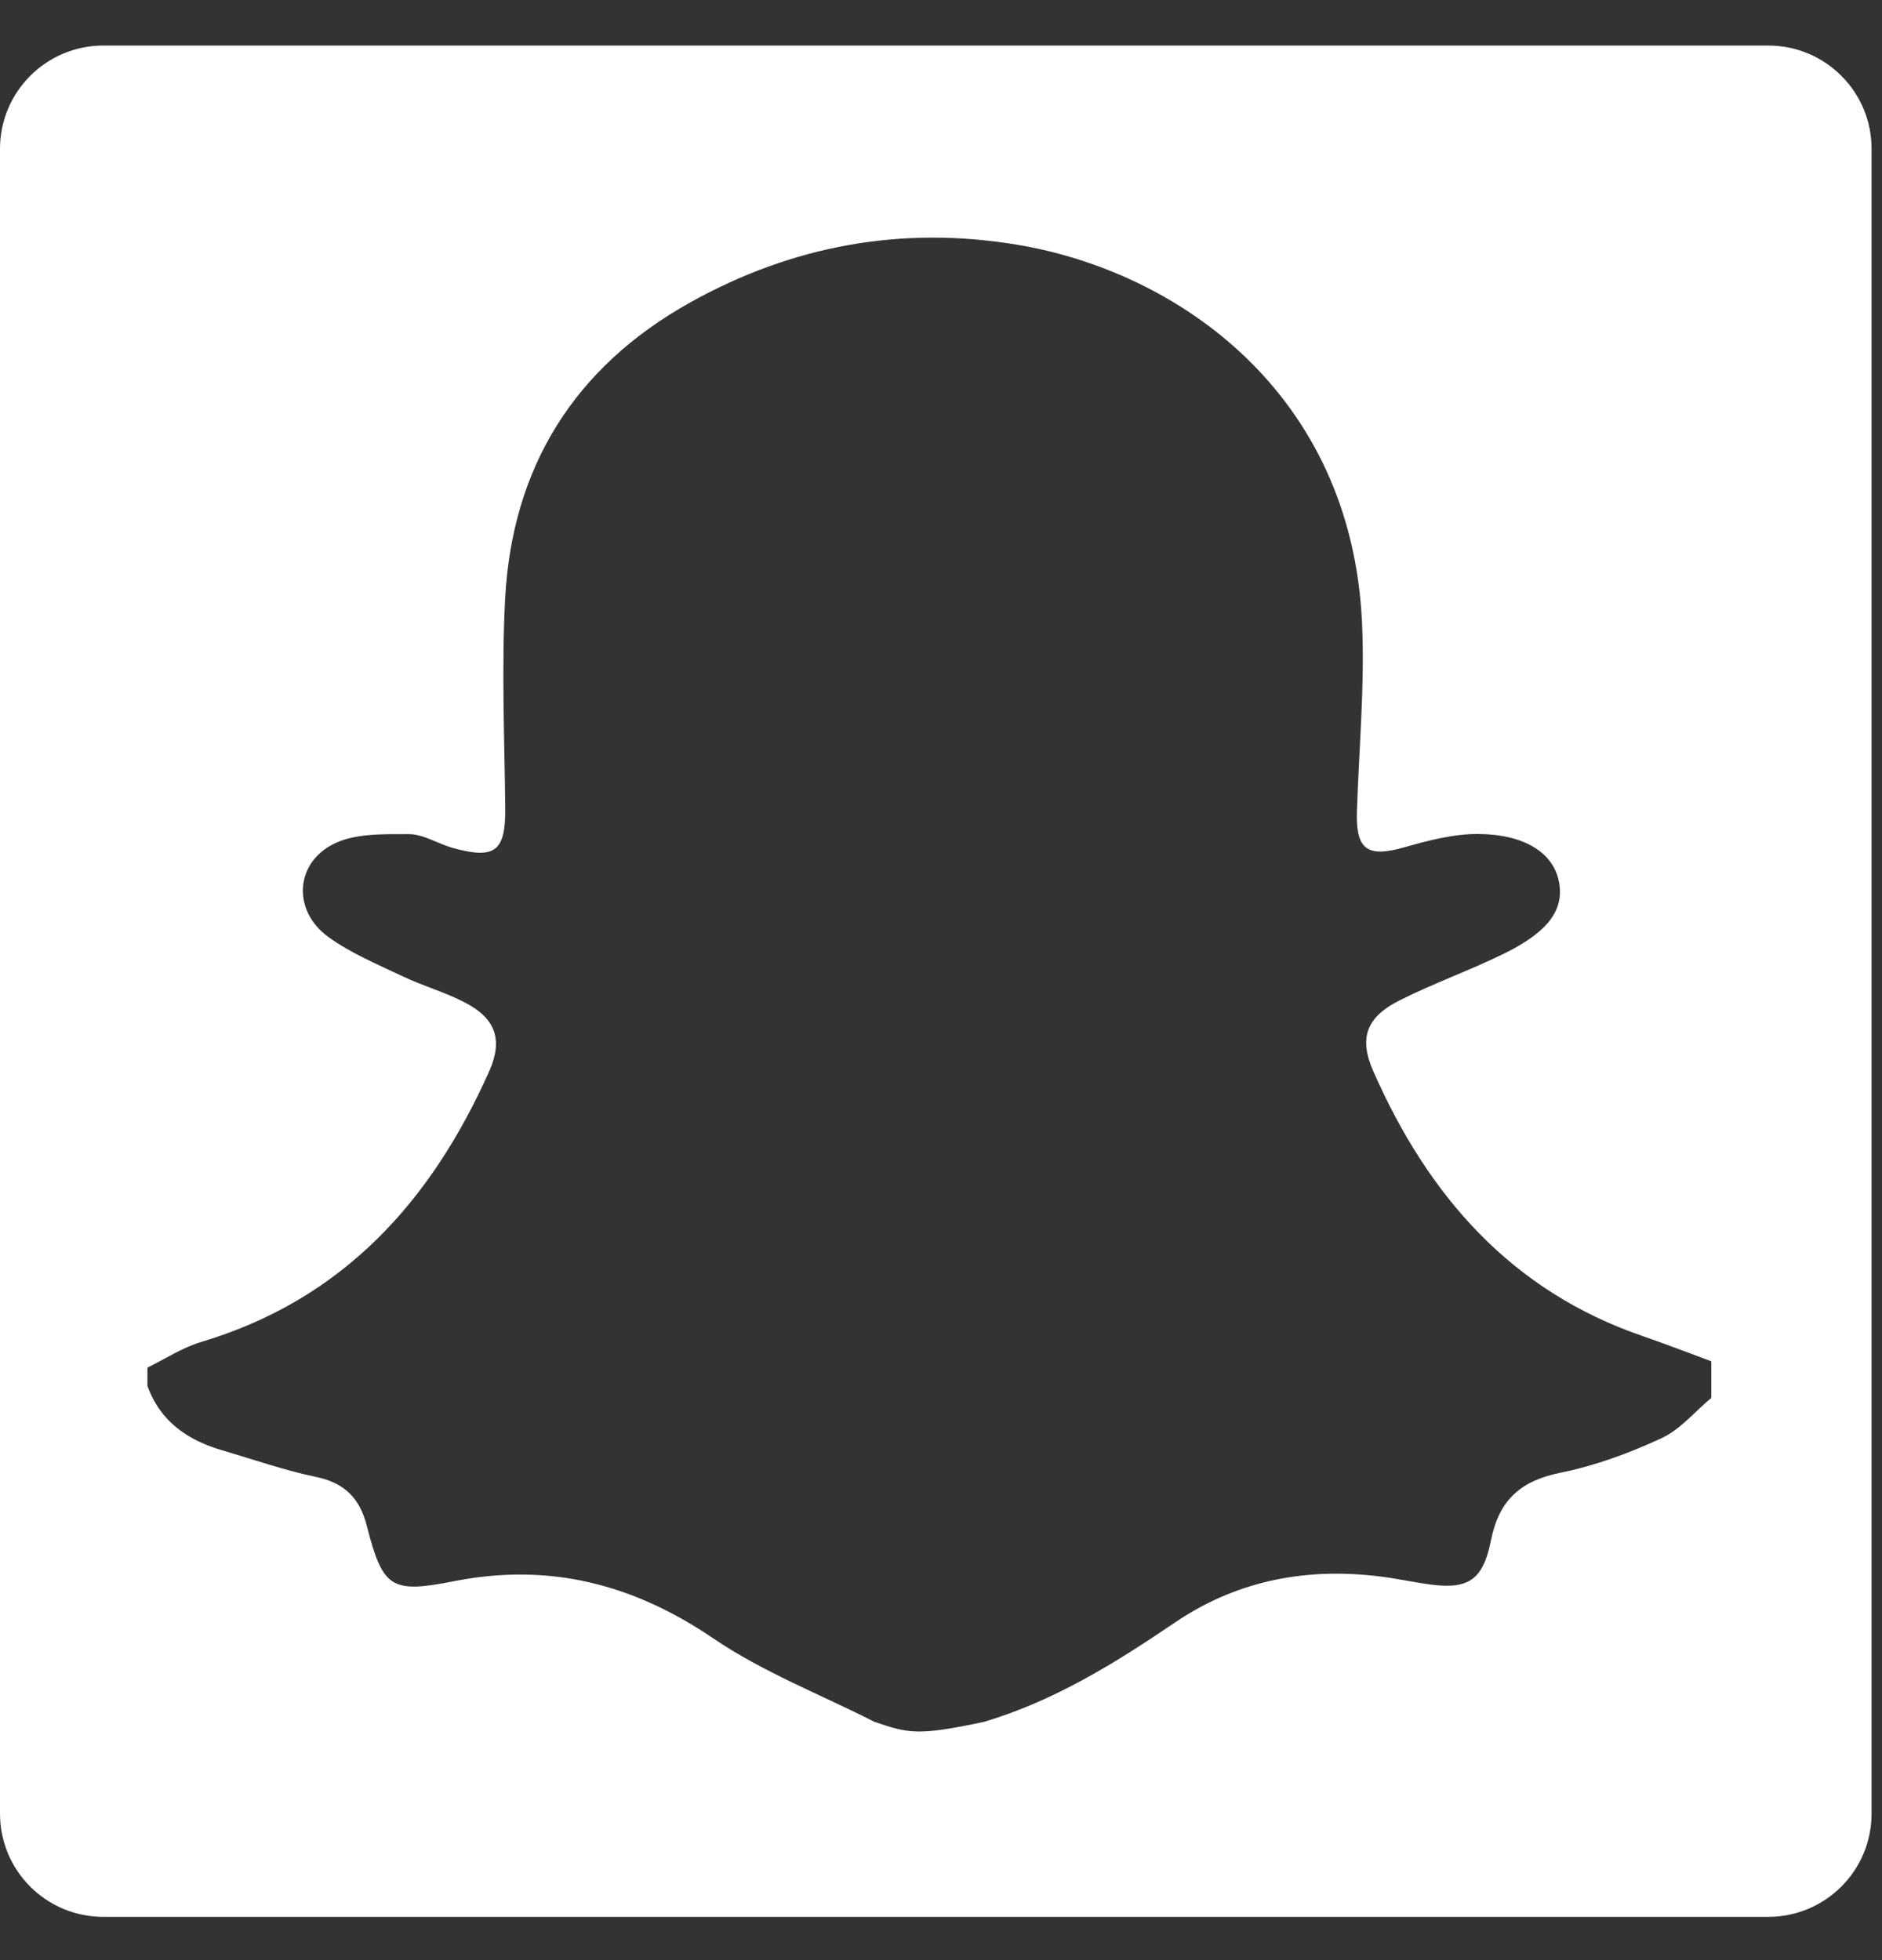 <?xml version="1.0" encoding="utf-8"?>
<!-- Generator: Adobe Illustrator 12.0.0, SVG Export Plug-In  -->
<!DOCTYPE svg PUBLIC "-//W3C//DTD SVG 1.1//EN" "http://www.w3.org/Graphics/SVG/1.1/DTD/svg11.dtd">
<svg  version="1.1" xmlns="http://www.w3.org/2000/svg" xmlns:xlink="http://www.w3.org/1999/xlink" xmlns:a="http://ns.adobe.com/AdobeSVGViewerExtensions/3.0/"
	 width="24" height="25" viewBox="0 -0.581 24 25" style="enable-background:new 0 -0.581 24 25;" xml:space="preserve">
<rect x="0" y="-0.581" width="24" height="25" fill="#333333" stroke="none"/>
<defs>
</defs>
<path style="fill:#FFFFFF;" d="M1.318,0h21.232c0.728,0,1.317,0.59,1.317,1.317v21.233c0,0.728-0.59,1.317-1.317,1.317H1.318
	C0.59,23.868,0,23.278,0,22.551V1.317C0,0.59,0.59,0,1.318,0 M12.552,21.379c0.891-0.266,1.664-0.745,2.427-1.263
	c0.852-0.58,1.809-0.729,2.819-0.561c0.128,0.021,0.255,0.046,0.383,0.065c0.523,0.08,0.727-0.023,0.832-0.554
	c0.104-0.521,0.384-0.763,0.894-0.865c0.438-0.089,0.872-0.249,1.279-0.438c0.24-0.11,0.427-0.339,0.637-0.515v-0.467
	c-0.288-0.106-0.575-0.218-0.866-0.318c-1.689-0.577-2.749-1.8-3.445-3.383c-0.188-0.428-0.083-0.69,0.334-0.901
	c0.439-0.221,0.906-0.386,1.348-0.604c0.564-0.281,0.758-0.563,0.684-0.921c-0.074-0.355-0.432-0.594-1.026-0.598
	c-0.313-0.002-0.636,0.082-0.941,0.169c-0.473,0.135-0.622,0.034-0.607-0.455c0.025-0.804,0.102-1.608,0.065-2.409
	c-0.134-2.932-2.351-4.48-4.399-4.821c-1.477-0.245-2.87,0.012-4.171,0.738C7.32,4.104,6.528,5.382,6.441,7.065
	C6.396,7.944,6.433,8.829,6.443,9.711c0.007,0.565-0.124,0.675-0.676,0.521c-0.187-0.054-0.368-0.174-0.554-0.174
	c-0.323,0-0.688-0.012-0.961,0.126c-0.496,0.252-0.519,0.854-0.068,1.183c0.289,0.21,0.631,0.352,0.957,0.507
	c0.258,0.122,0.536,0.2,0.787,0.331c0.393,0.203,0.488,0.475,0.312,0.874c-0.741,1.663-1.868,2.915-3.672,3.455
	c-0.24,0.071-0.459,0.216-0.688,0.328v0.232c0.163,0.456,0.513,0.694,0.957,0.824c0.397,0.116,0.789,0.254,1.193,0.338
	c0.364,0.076,0.558,0.271,0.648,0.625c0.204,0.793,0.307,0.864,1.112,0.705c1.215-0.239,2.286,0.035,3.31,0.732
	c0.632,0.429,1.362,0.712,2.05,1.061C11.578,21.525,11.695,21.563,12.552,21.379"/>
</svg>
